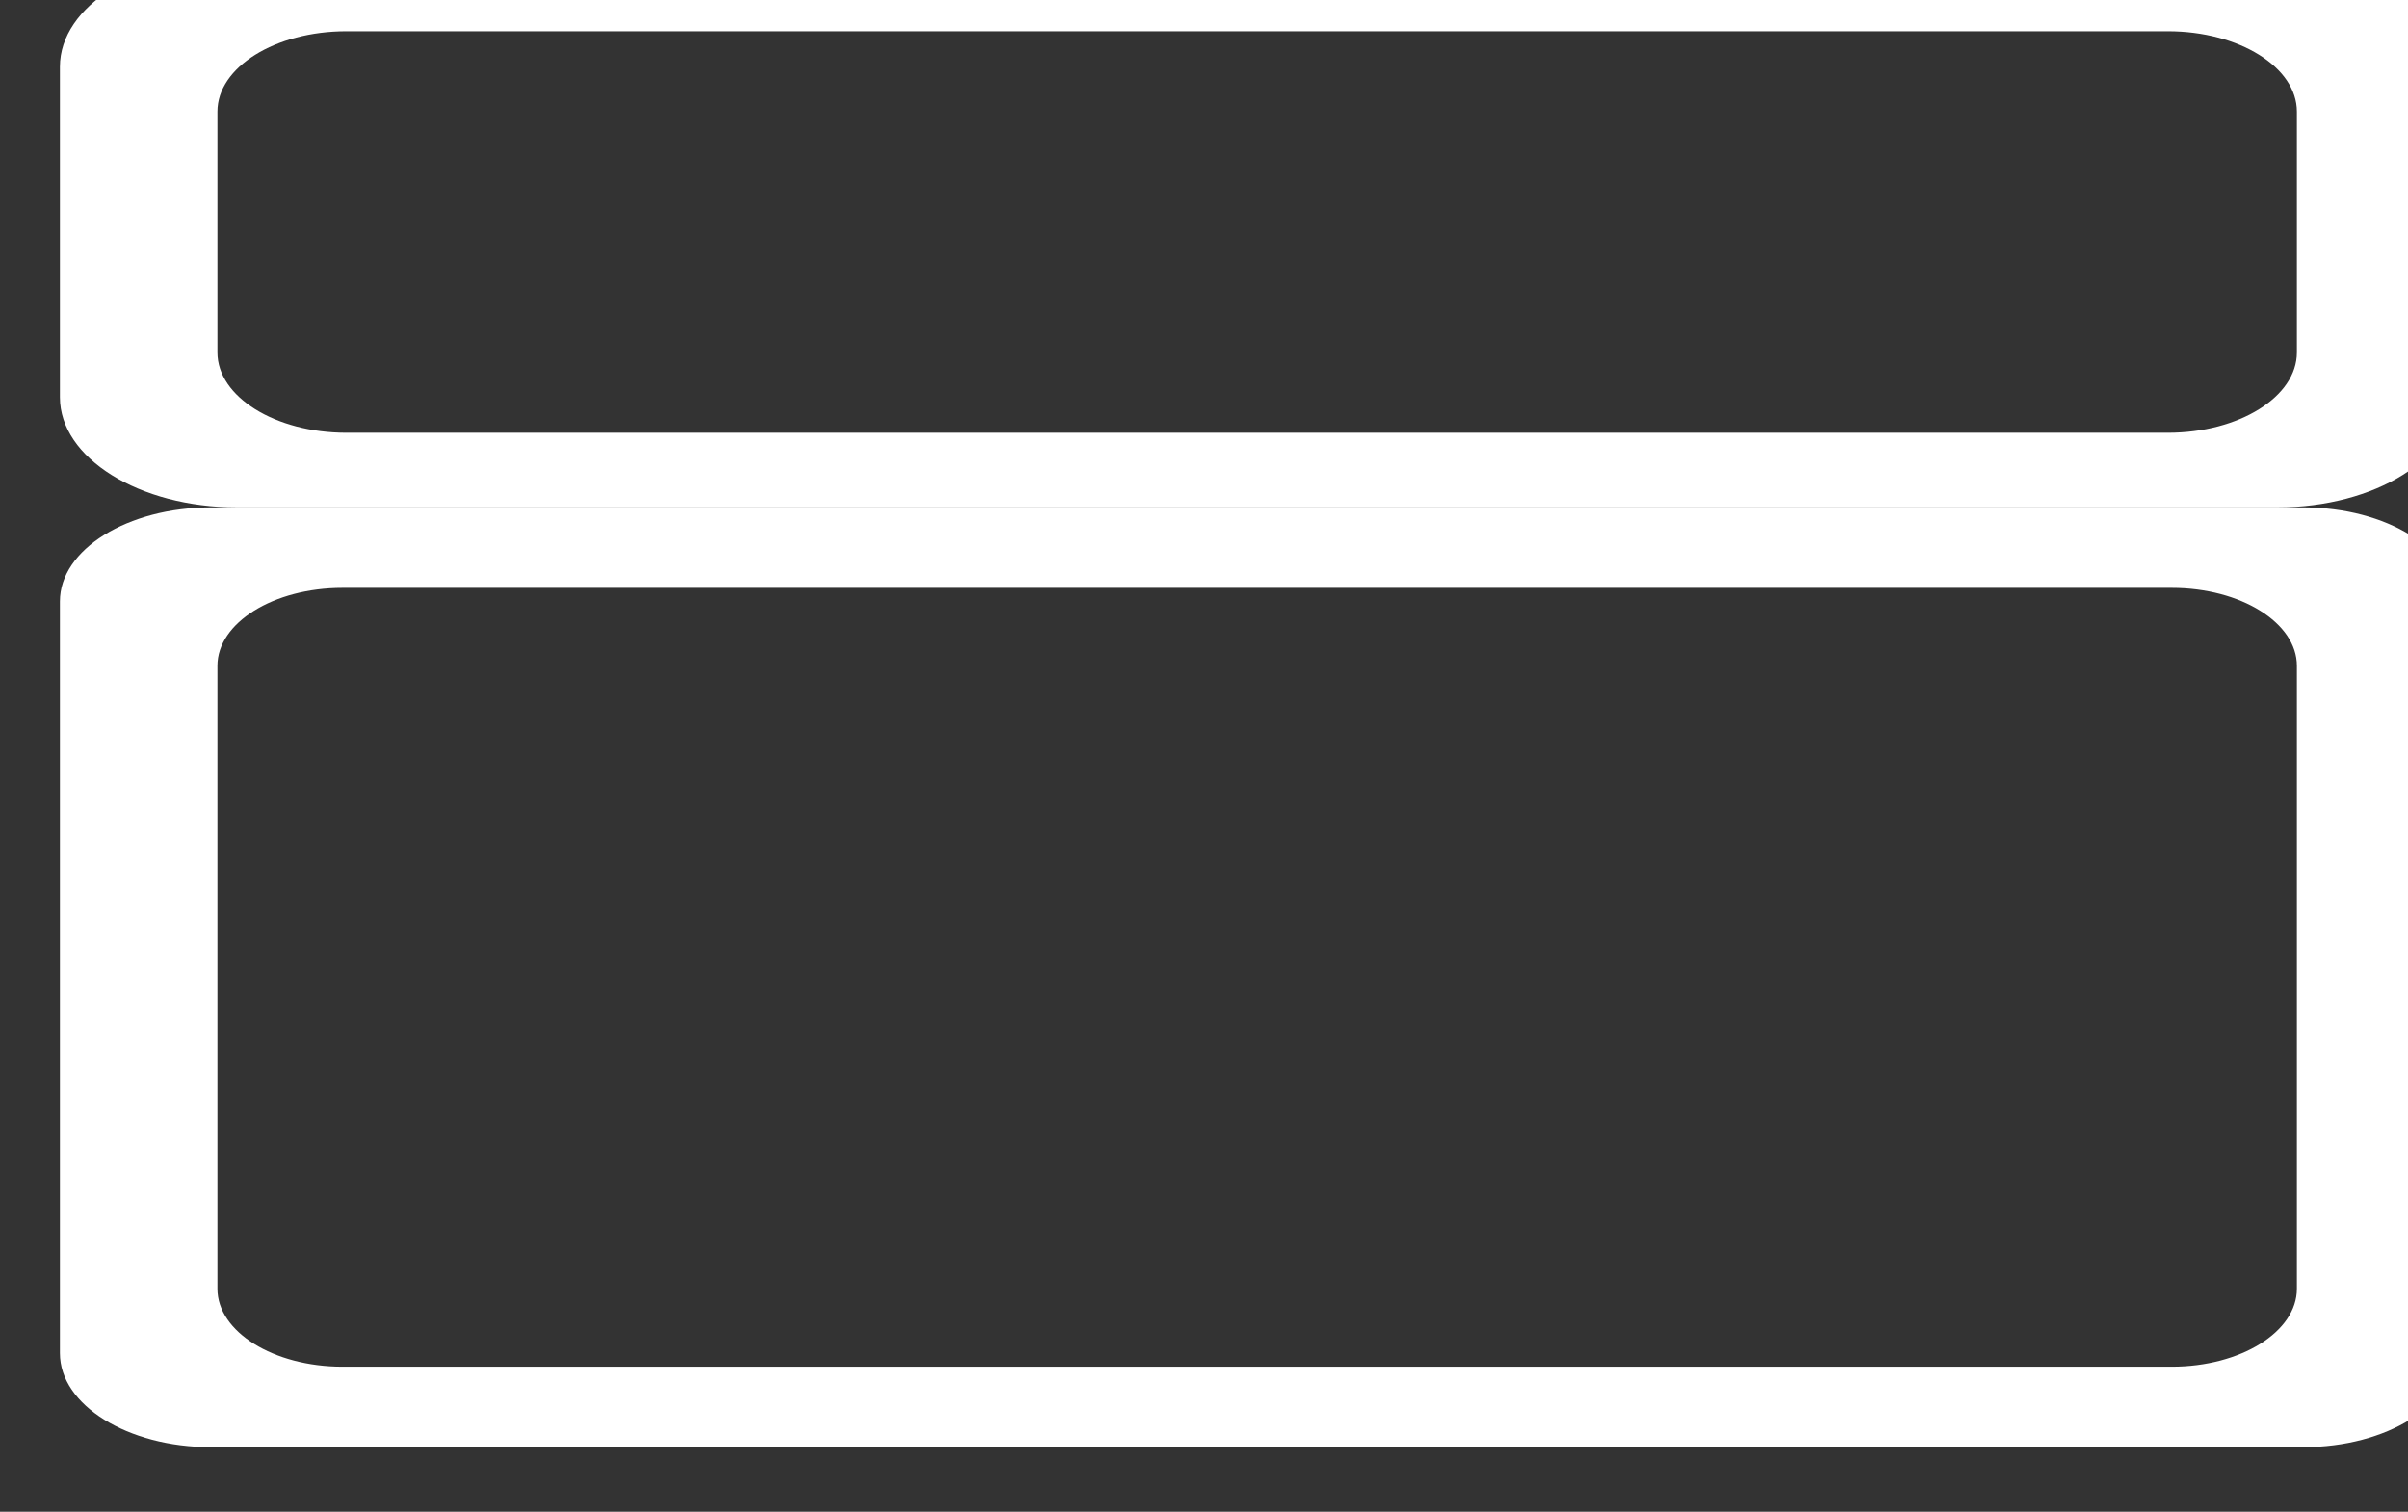 <?xml version="1.0" encoding="UTF-8" standalone="no"?>
<!DOCTYPE svg PUBLIC "-//W3C//DTD SVG 1.1//EN" "http://www.w3.org/Graphics/SVG/1.1/DTD/svg11.dtd">
<svg width="100%" height="100%" viewBox="0 0 129 81" version="1.1" xmlns="http://www.w3.org/2000/svg" xmlns:xlink="http://www.w3.org/1999/xlink" xml:space="preserve" xmlns:serif="http://www.serif.com/" style="fill-rule:evenodd;clip-rule:evenodd;stroke-linejoin:round;stroke-miterlimit:2;">
    <rect x="0" y="0" width="129" height="81" fill="#333333" stroke="none"/>
    <g transform="matrix(1,0,0,1,-76,-848)">
        <g transform="matrix(9.636,0,0,7.999,7205.51,-7197.41)">
            <g id="icon">
                <g transform="matrix(0.104,0,0,0.078,-840.468,791.225)">
                    <path d="M1098.37,2756.72C1098.37,2751.5 1094.13,2747.26 1088.91,2747.26L979.83,2747.26C974.608,2747.26 970.369,2751.5 970.369,2756.72L970.369,2785.1C970.369,2790.32 974.608,2794.56 979.83,2794.56L1088.91,2794.56C1094.13,2794.56 1098.37,2790.32 1098.37,2785.1L1098.37,2756.72ZM1089.95,2760.57C1089.95,2756.76 1086.86,2753.67 1083.05,2753.67L985.685,2753.67C981.879,2753.67 978.789,2756.76 978.789,2760.57L978.789,2781.25C978.789,2785.06 981.879,2788.15 985.685,2788.15L1083.05,2788.15C1086.86,2788.15 1089.95,2785.06 1089.95,2781.25L1089.95,2760.57Z" style="fill:white;"/>
                </g>
                <g transform="matrix(0.104,0,0,0.078,-840.468,791.225)">
                    <path d="M1098.37,2802.63C1098.37,2798.18 1094.75,2794.56 1090.3,2794.56L978.439,2794.56C973.985,2794.56 970.369,2798.18 970.369,2802.63L970.369,2867.19C970.369,2871.64 973.985,2875.26 978.439,2875.26L1090.3,2875.26C1094.75,2875.26 1098.37,2871.64 1098.37,2867.19L1098.37,2802.63ZM1089.95,2808.16C1089.95,2804.47 1086.95,2801.47 1083.26,2801.47L985.477,2801.47C981.786,2801.47 978.789,2804.47 978.789,2808.16L978.789,2861.66C978.789,2865.35 981.786,2868.35 985.477,2868.35L1083.26,2868.35C1086.95,2868.35 1089.95,2865.35 1089.95,2861.66L1089.95,2808.16Z" style="fill:white;"/>
                </g>
            </g>
        </g>
    </g>
</svg>
